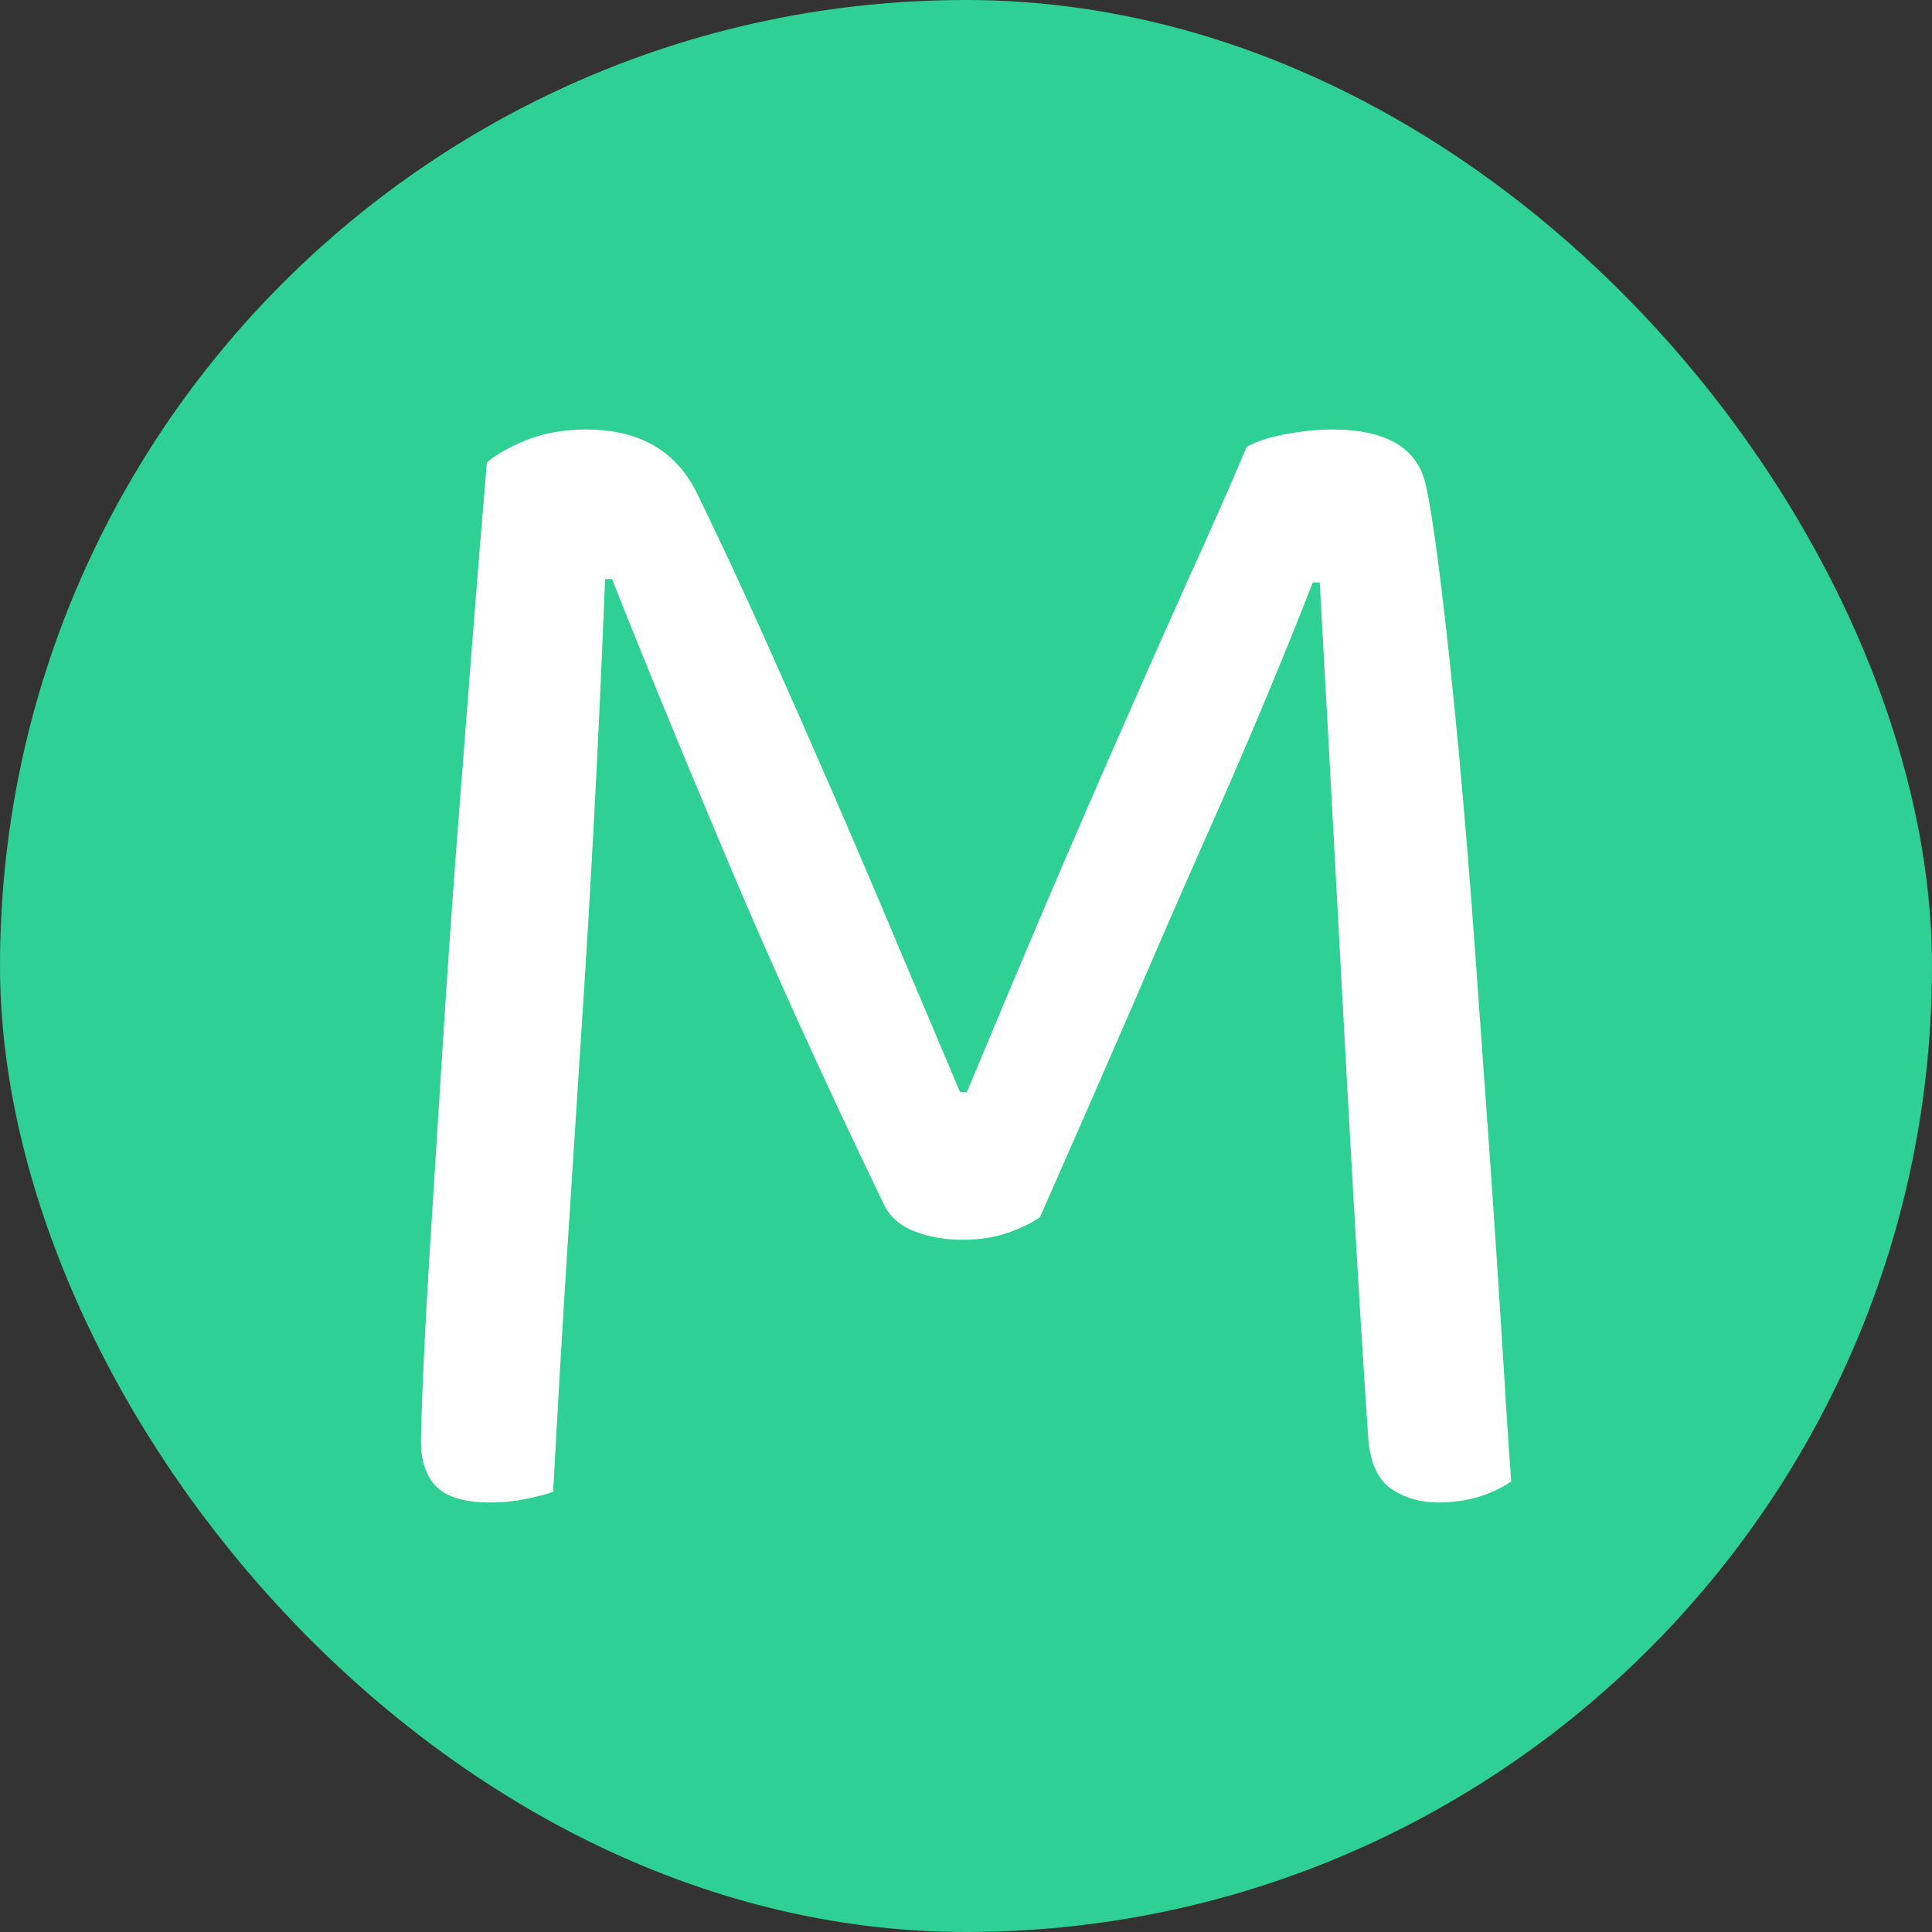 <svg xmlns="http://www.w3.org/2000/svg" width="256" height="256" viewBox="0 0 100 100"><rect x="0" y="0" width="100" height="100" fill="#333333" stroke="none"/><rect width="100" height="100" rx="50" fill="#2ed093"></rect><path fill="#fff" d="M53.83 63.00L53.83 63.00Q53.19 63.45 52.16 63.81Q51.13 64.17 49.86 64.17L49.86 64.17Q48.42 64.17 47.30 63.72Q46.17 63.27 45.72 62.28L45.72 62.28Q40.86 52.20 37.36 43.83Q33.84 35.46 31.68 29.97L31.68 29.97L31.32 29.97Q31.05 36.72 30.74 42.53Q30.43 48.33 30.06 53.87Q29.70 59.40 29.34 65.07Q28.98 70.74 28.63 77.22L28.63 77.22Q28.09 77.41 27.23 77.58Q26.38 77.77 25.38 77.77L25.38 77.77Q23.41 77.77 22.59 76.95Q21.79 76.14 21.79 74.61L21.79 74.61Q21.79 73.71 21.92 70.74Q22.05 67.77 22.32 63.54Q22.59 59.31 22.91 54.18Q23.23 49.05 23.63 43.74Q24.04 38.43 24.44 33.30Q24.84 28.17 25.20 23.94L25.20 23.94Q25.93 23.31 27.27 22.77Q28.63 22.23 30.34 22.23L30.34 22.23Q34.48 22.23 36.09 25.56L36.09 25.56Q37.80 29.07 39.56 32.99Q41.31 36.90 43.07 40.95Q44.83 45.00 46.49 48.96Q48.16 52.92 49.69 56.52L49.69 56.52L50.05 56.52Q52.03 51.75 54.00 47.12Q55.98 42.48 57.88 38.16Q59.77 33.84 61.47 30.06Q63.19 26.28 64.53 23.13L64.53 23.13Q65.34 22.68 66.61 22.46Q67.86 22.23 68.94 22.23L68.94 22.23Q73.17 22.23 73.80 25.11L73.80 25.11Q74.16 26.73 74.61 30.47Q75.06 34.20 75.52 39.06Q75.97 43.92 76.37 49.50Q76.77 55.08 77.14 60.26Q77.50 65.44 77.77 69.80Q78.03 74.16 78.22 76.68L78.22 76.68Q76.59 77.77 74.44 77.77L74.44 77.77Q73.08 77.77 72.05 77.09Q71.02 76.41 70.83 74.61L70.83 74.61Q70.39 68.04 70.03 61.56Q69.66 55.08 69.35 49.23Q69.03 43.38 68.77 38.48Q68.50 33.57 68.31 30.15L68.31 30.15L67.95 30.15Q66.97 32.67 65.66 35.82Q64.36 38.97 62.60 42.93Q60.84 46.89 58.69 51.89Q56.53 56.88 53.83 63.00Z"></path></svg>